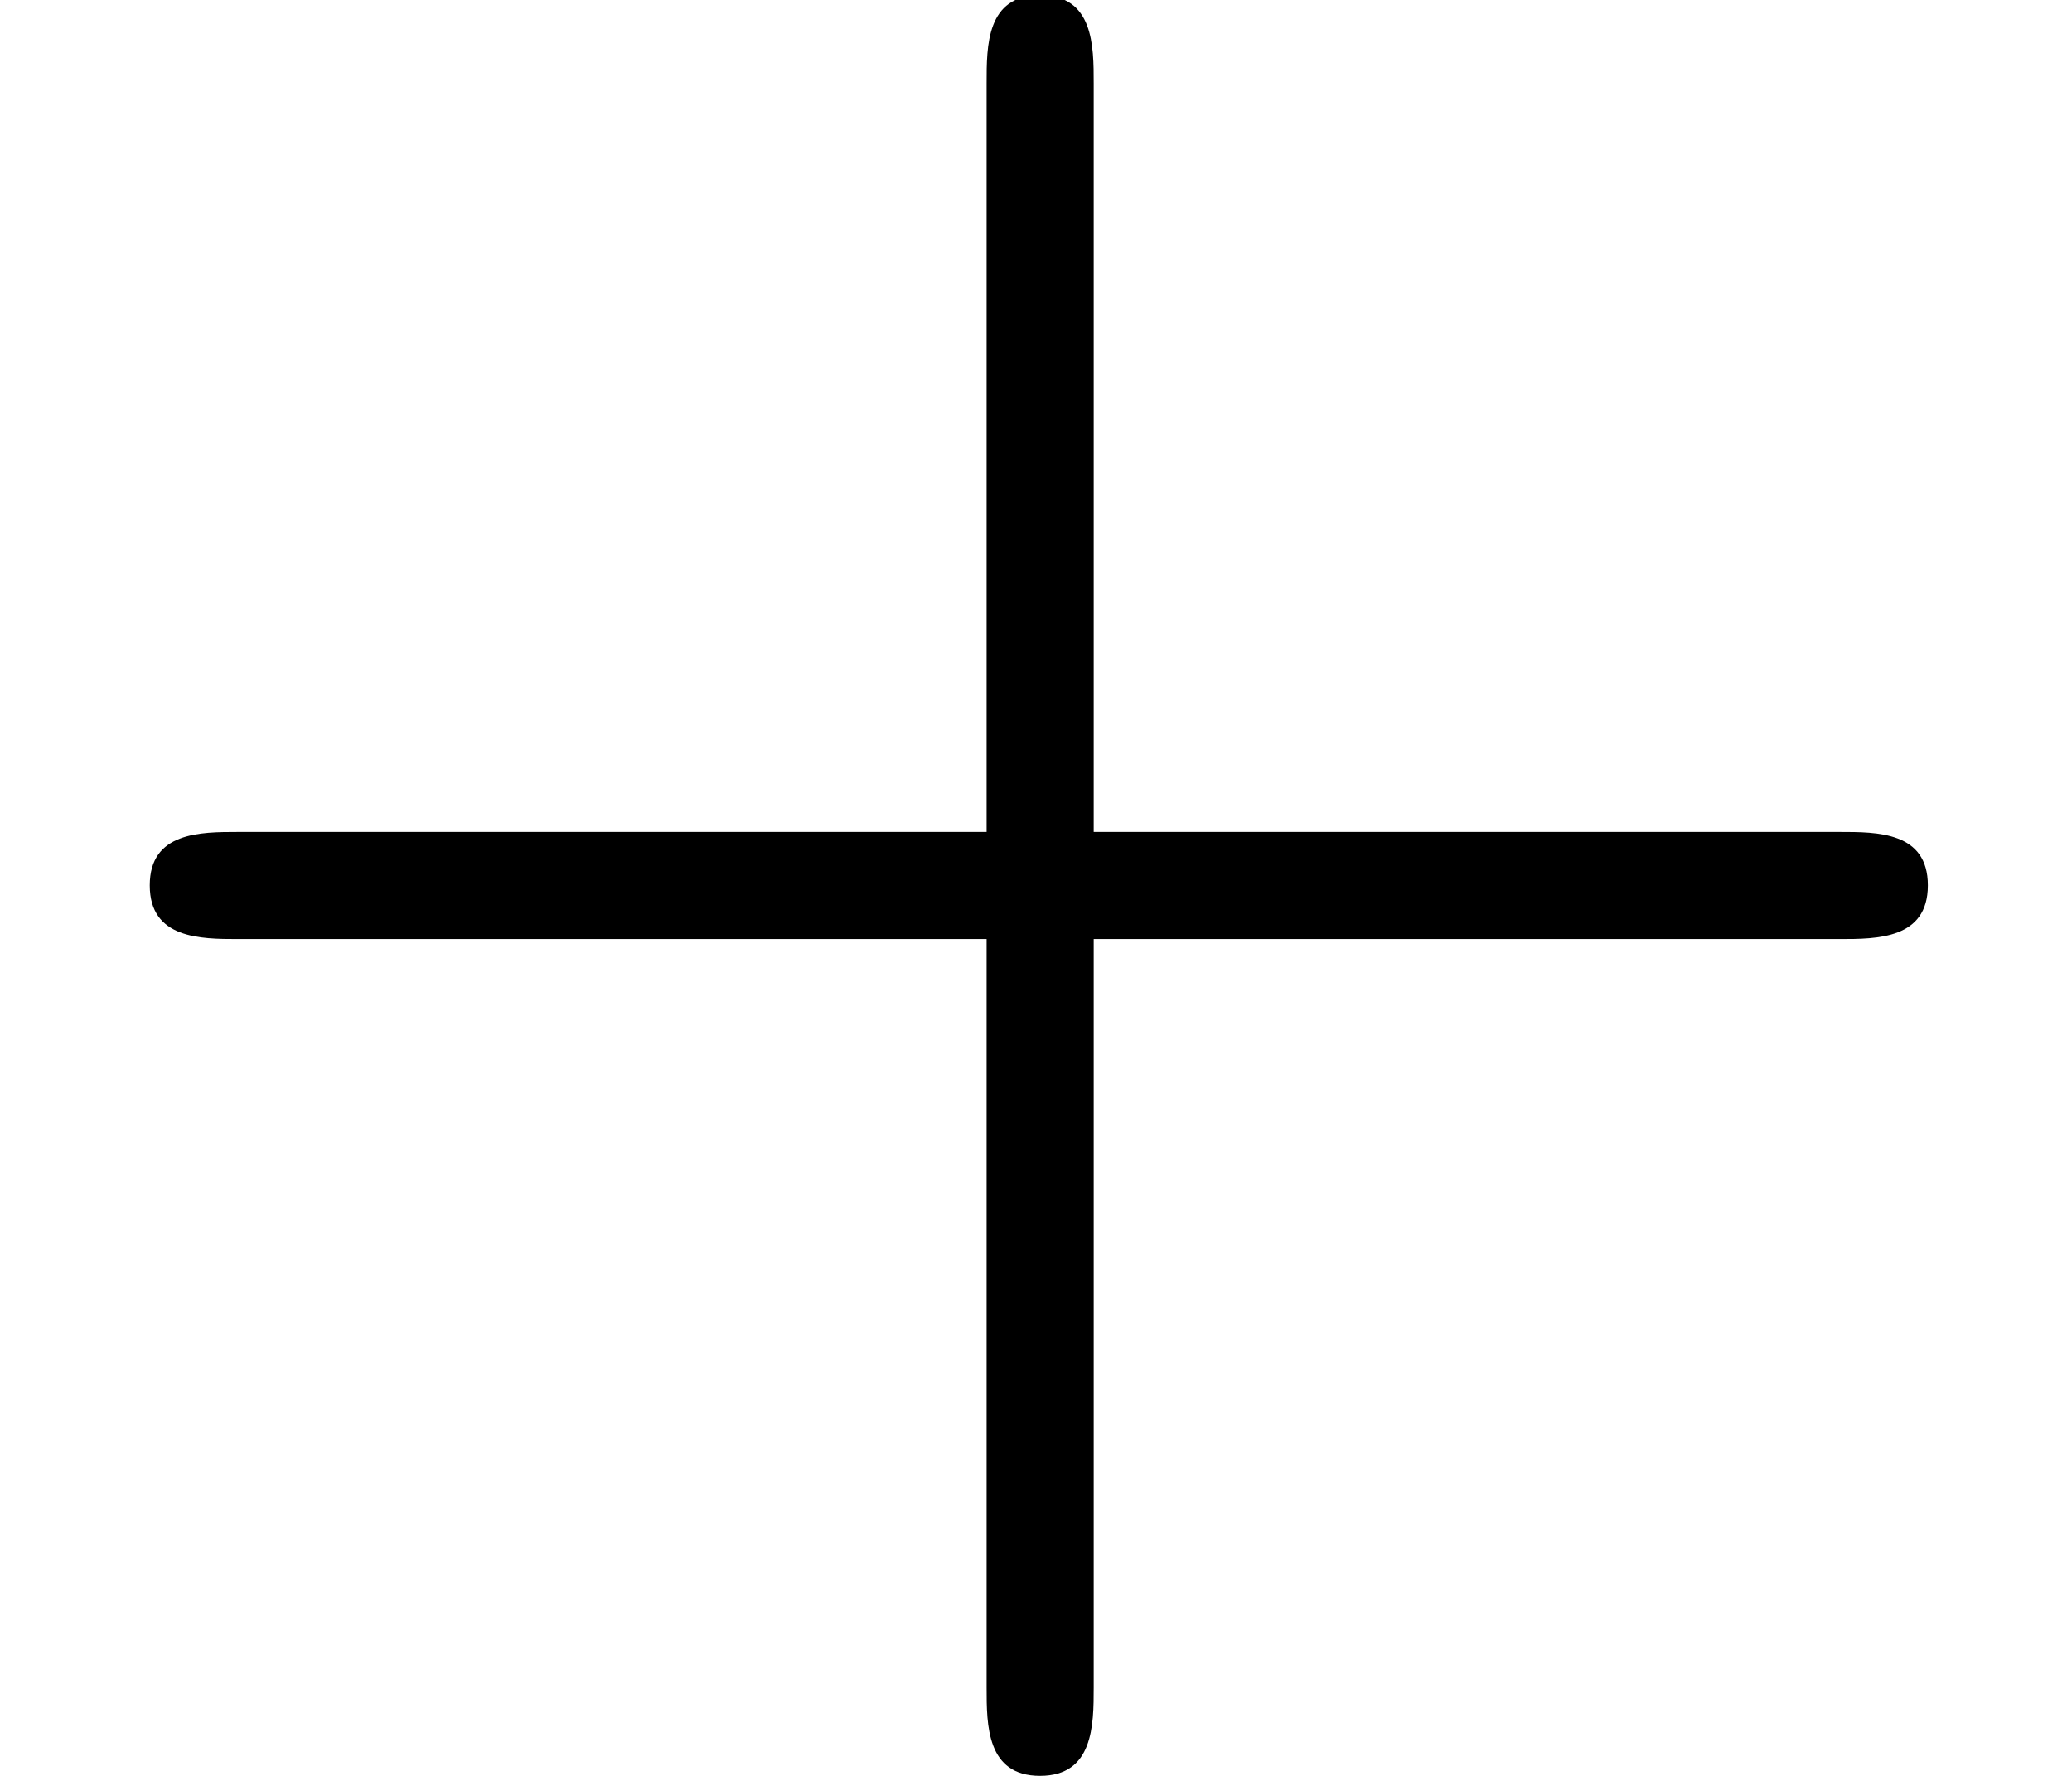 <?xml version='1.0' encoding='UTF-8'?>
<!-- This file was generated by dvisvgm 1.15.1 -->
<svg height='6.617pt' version='1.1' viewBox='167.981 -5.79 7.72 6.617' width='7.72pt' xmlns='http://www.w3.org/2000/svg' xmlns:xlink='http://www.w3.org/1999/xlink'>
<defs>
<path d='M4.075 -2.291H6.854C6.994 -2.291 7.183 -2.291 7.183 -2.491S6.994 -2.69 6.854 -2.69H4.075V-5.479C4.075 -5.619 4.075 -5.808 3.875 -5.808S3.676 -5.619 3.676 -5.479V-2.69H0.887C0.747 -2.69 0.558 -2.69 0.558 -2.491S0.747 -2.291 0.887 -2.291H3.676V0.498C3.676 0.638 3.676 0.827 3.875 0.827S4.075 0.638 4.075 0.498V-2.291Z' id='g0-43'/>
</defs>
<g id='page1'>
<use x='167.981' xlink:href='#g0-43' y='0'/>
</g>
</svg>
